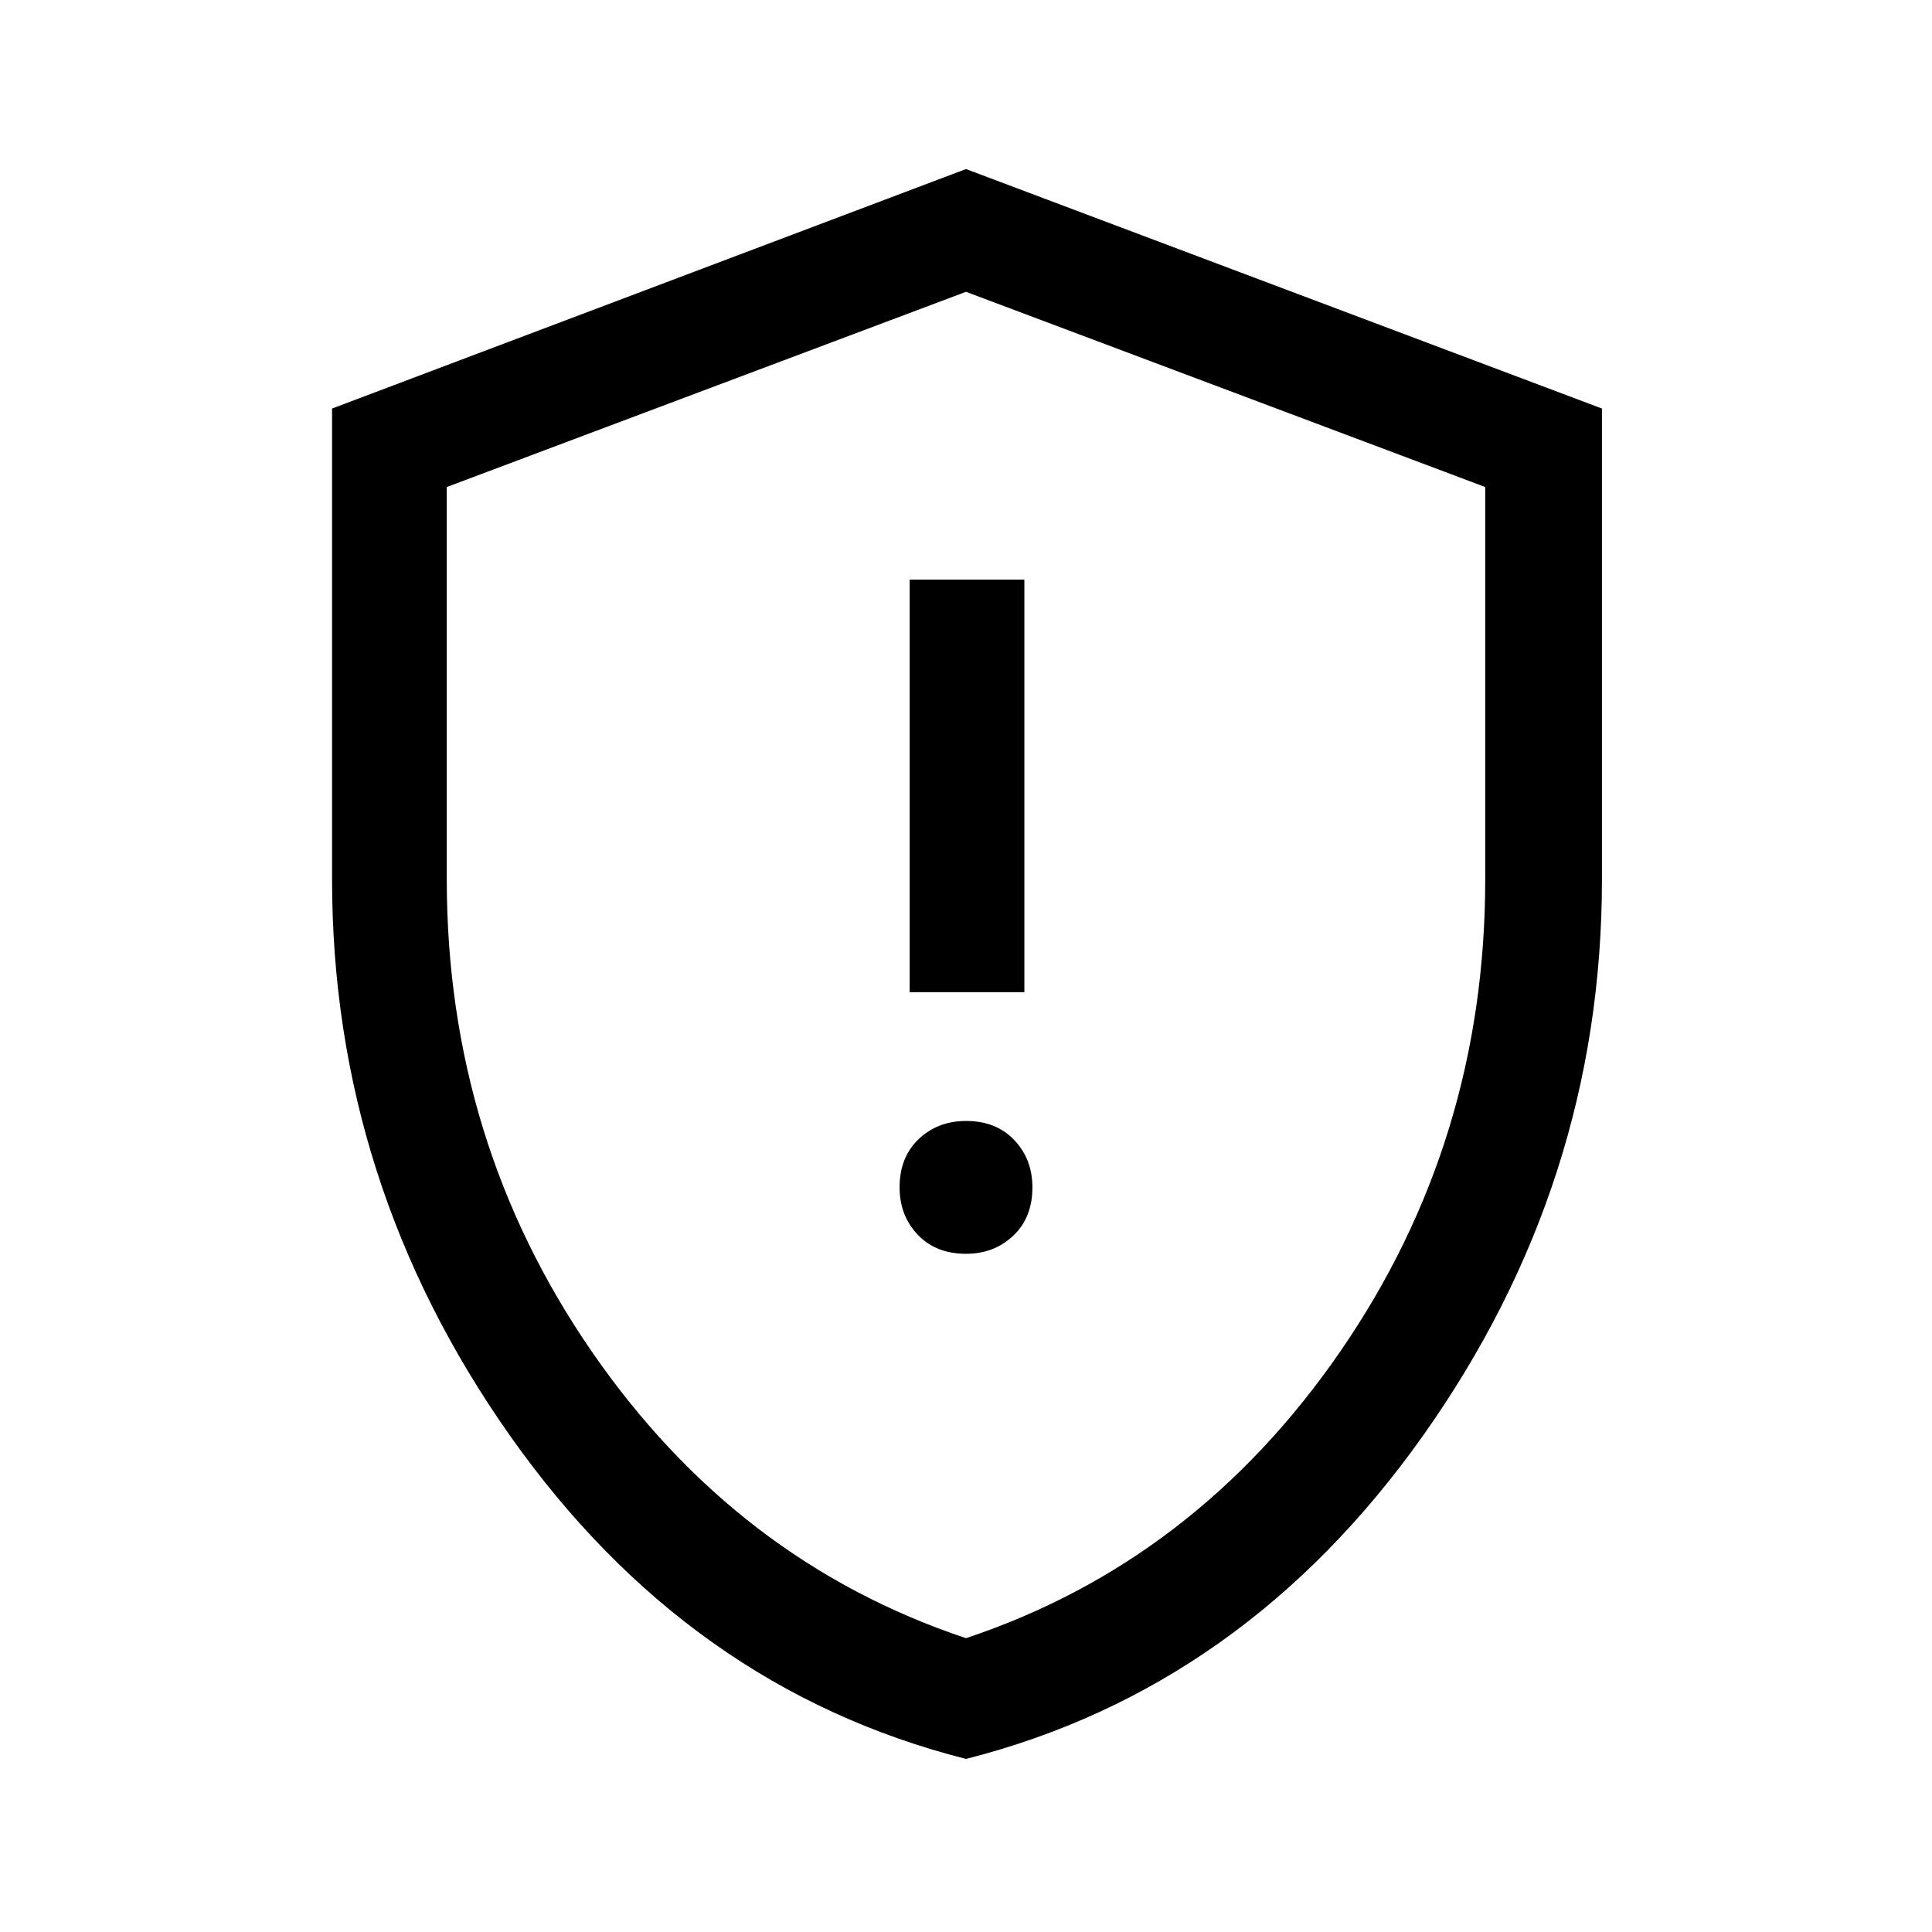 <svg xmlns="http://www.w3.org/2000/svg" height="48" width="48"><path d="M22.6 24.65H25.45V14.4H22.6ZM24 31.15Q24.7 31.15 25.175 30.7Q25.65 30.25 25.65 29.5Q25.65 28.8 25.2 28.325Q24.75 27.85 24 27.85Q23.3 27.85 22.825 28.3Q22.35 28.75 22.35 29.5Q22.35 30.2 22.8 30.675Q23.25 31.15 24 31.15ZM24 43.7Q17.1 41.95 12.675 35.675Q8.25 29.4 8.25 21.85V10.15L24 4.2L39.8 10.15V21.85Q39.8 29.4 35.35 35.675Q30.9 41.95 24 43.7ZM24 24.55Q24 24.55 24 24.55Q24 24.55 24 24.55Q24 24.55 24 24.55Q24 24.55 24 24.55ZM24 40.7Q29.7 38.8 33.3 33.575Q36.9 28.35 36.9 21.85V12.1L24 7.25L11.1 12.1V21.85Q11.1 28.35 14.7 33.575Q18.3 38.8 24 40.7Z"/></svg>